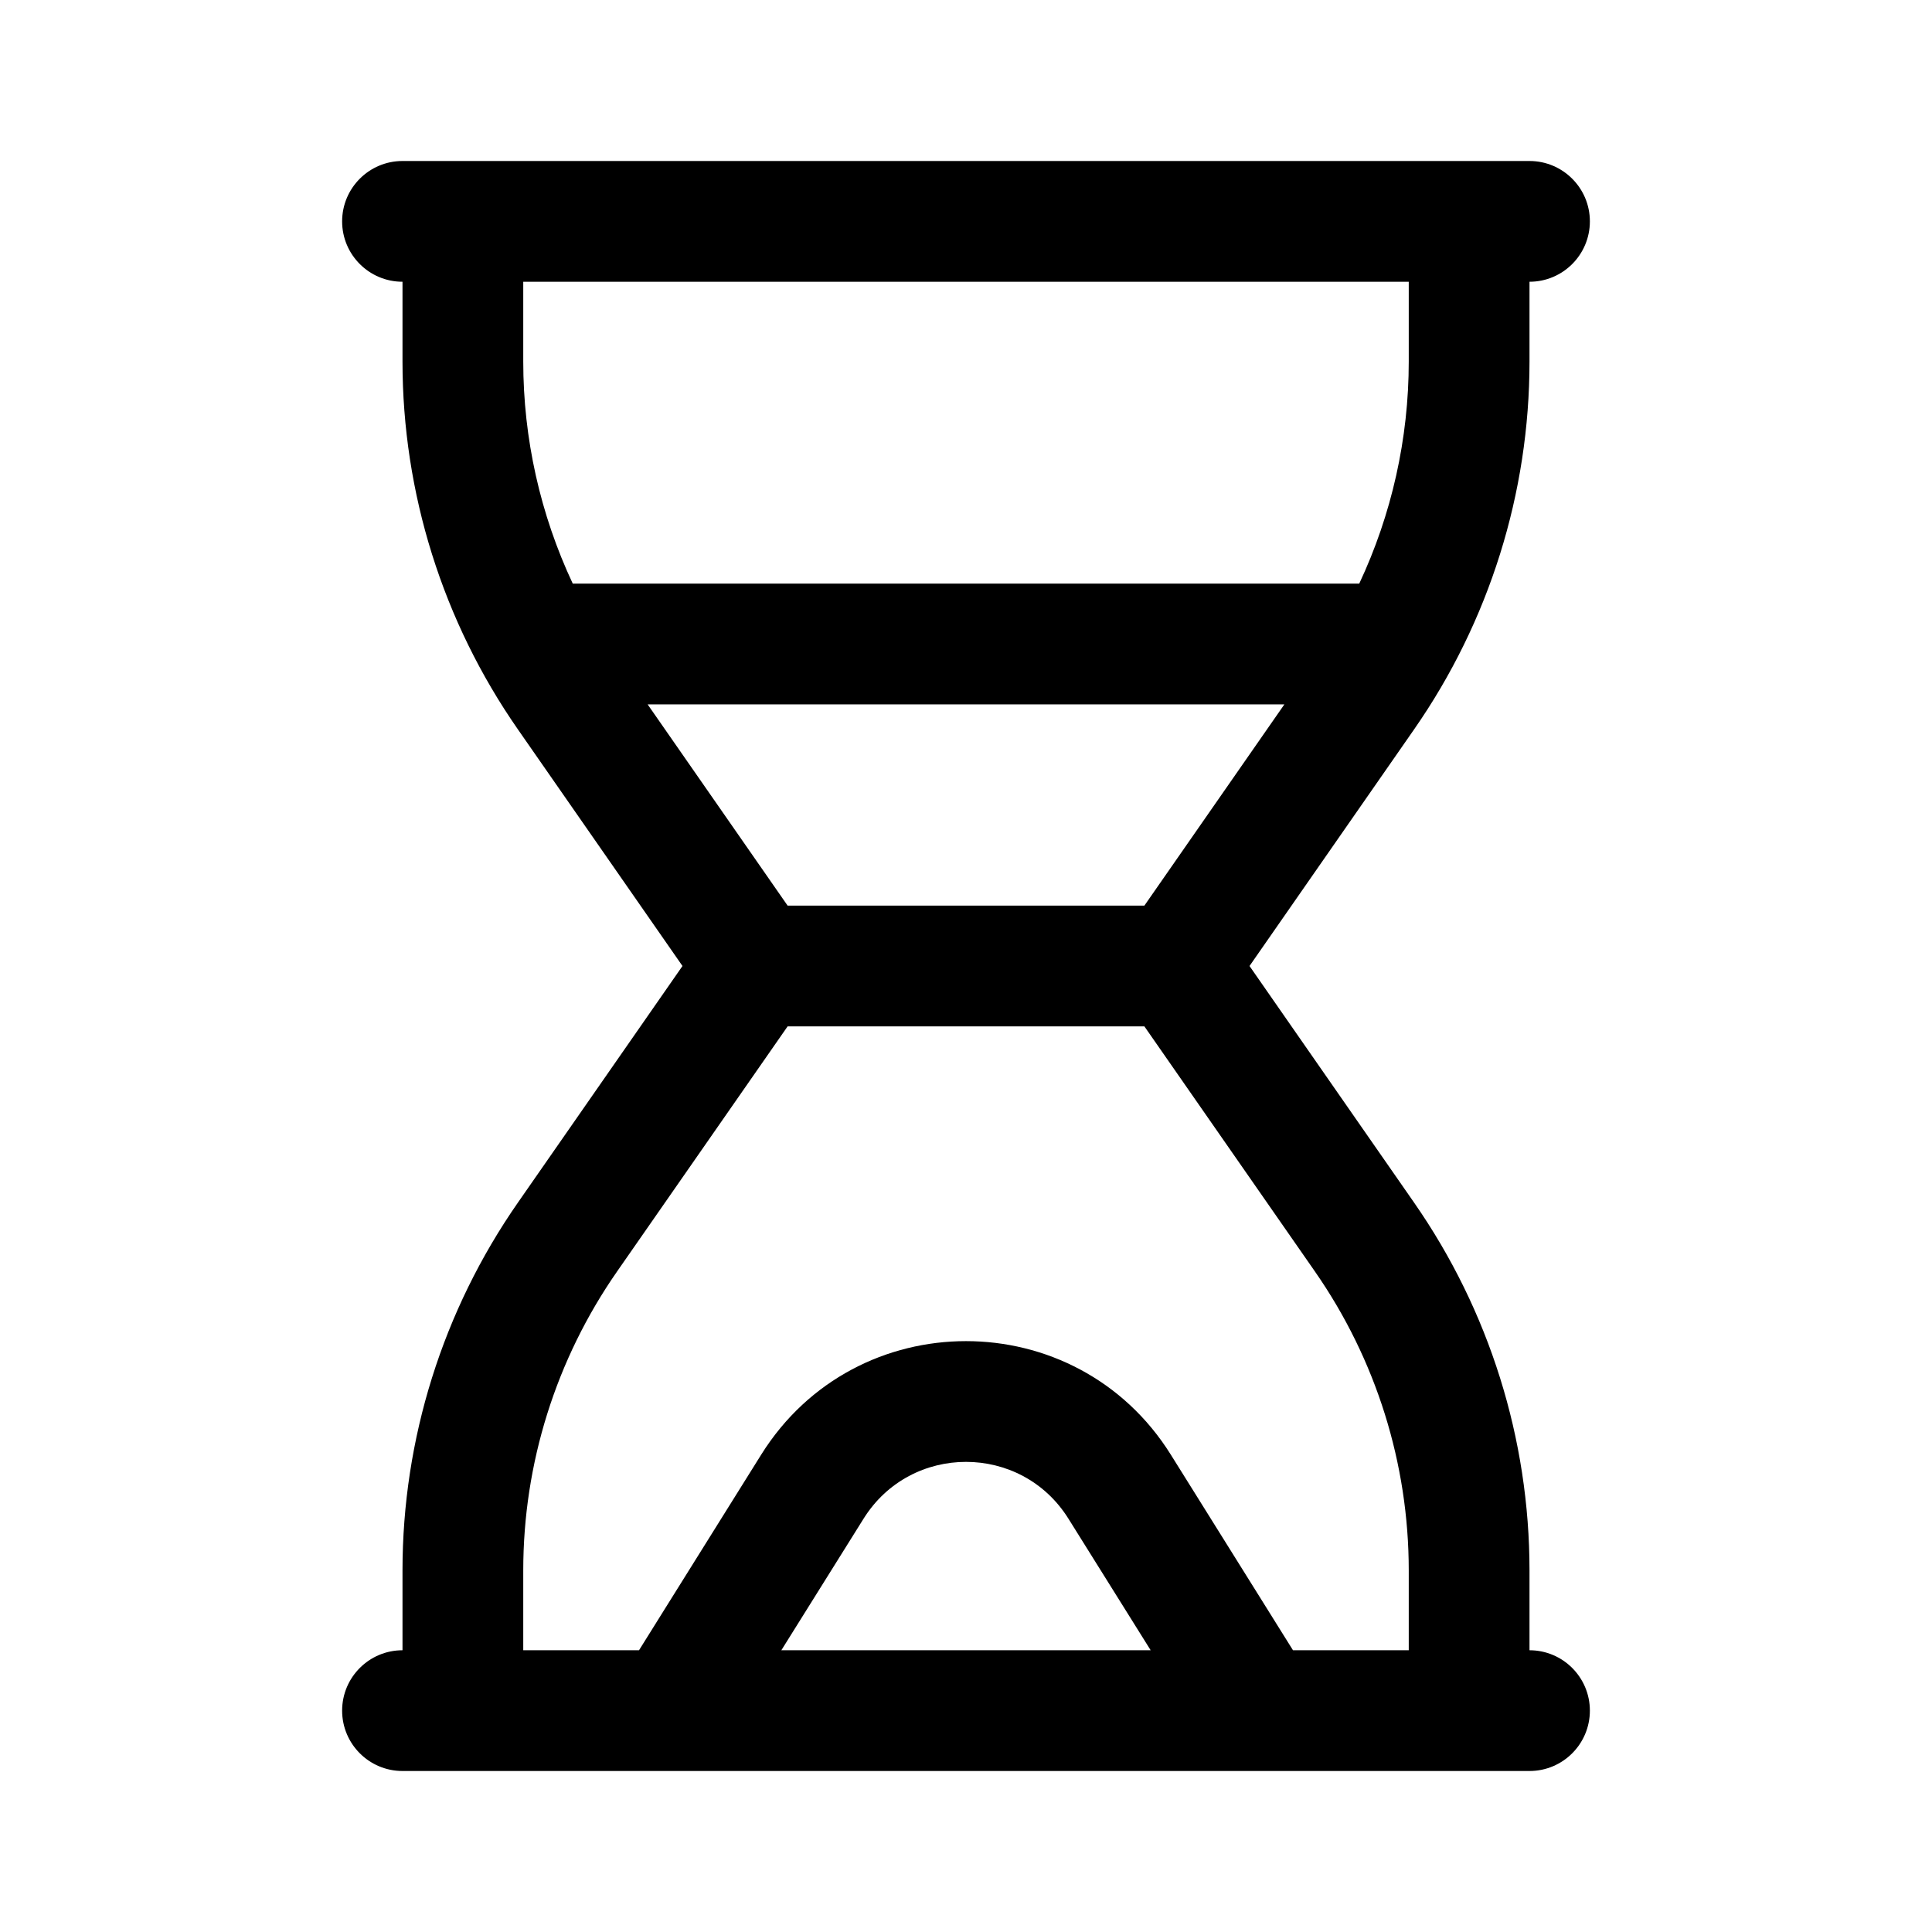 <svg width="24" height="24" viewBox="0 0 24 24" fill="none" xmlns="http://www.w3.org/2000/svg">
<path fill-rule="evenodd" clip-rule="evenodd" d="M4.25 2.75C4.25 2.336 4.586 2 5 2H19C19.414 2 19.75 2.336 19.75 2.75C19.75 3.164 19.414 3.5 19 3.5V4.491C19 6.124 18.5 7.719 17.567 9.06L15.522 12L17.567 14.94C18.5 16.281 19 17.875 19 19.509V20.5C19.414 20.5 19.75 20.836 19.75 21.25C19.75 21.664 19.414 22 19 22H5C4.586 22 4.25 21.664 4.25 21.25C4.25 20.836 4.586 20.5 5 20.5V19.509C5 17.875 5.5 16.281 6.433 14.94L8.478 12L6.433 9.06C5.5 7.719 5 6.124 5 4.491V3.5C4.586 3.5 4.25 3.164 4.25 2.75ZM6.5 20.5H7.938L9.456 18.07C10.631 16.19 13.369 16.19 14.544 18.07L16.062 20.5H17.5V19.509C17.5 18.182 17.094 16.887 16.336 15.797L14.216 12.75H9.784L7.664 15.797C6.906 16.887 6.5 18.182 6.5 19.509V20.5ZM14.294 20.5L13.272 18.865C12.684 17.925 11.316 17.925 10.728 18.865L9.706 20.5H14.294ZM6.5 3.5H17.5V4.491C17.5 5.449 17.288 6.391 16.885 7.25H7.115C6.712 6.391 6.5 5.449 6.5 4.491V3.5ZM8.045 8.75L9.784 11.25H14.216L15.955 8.75H8.045Z" fill="black"/>
</svg>
